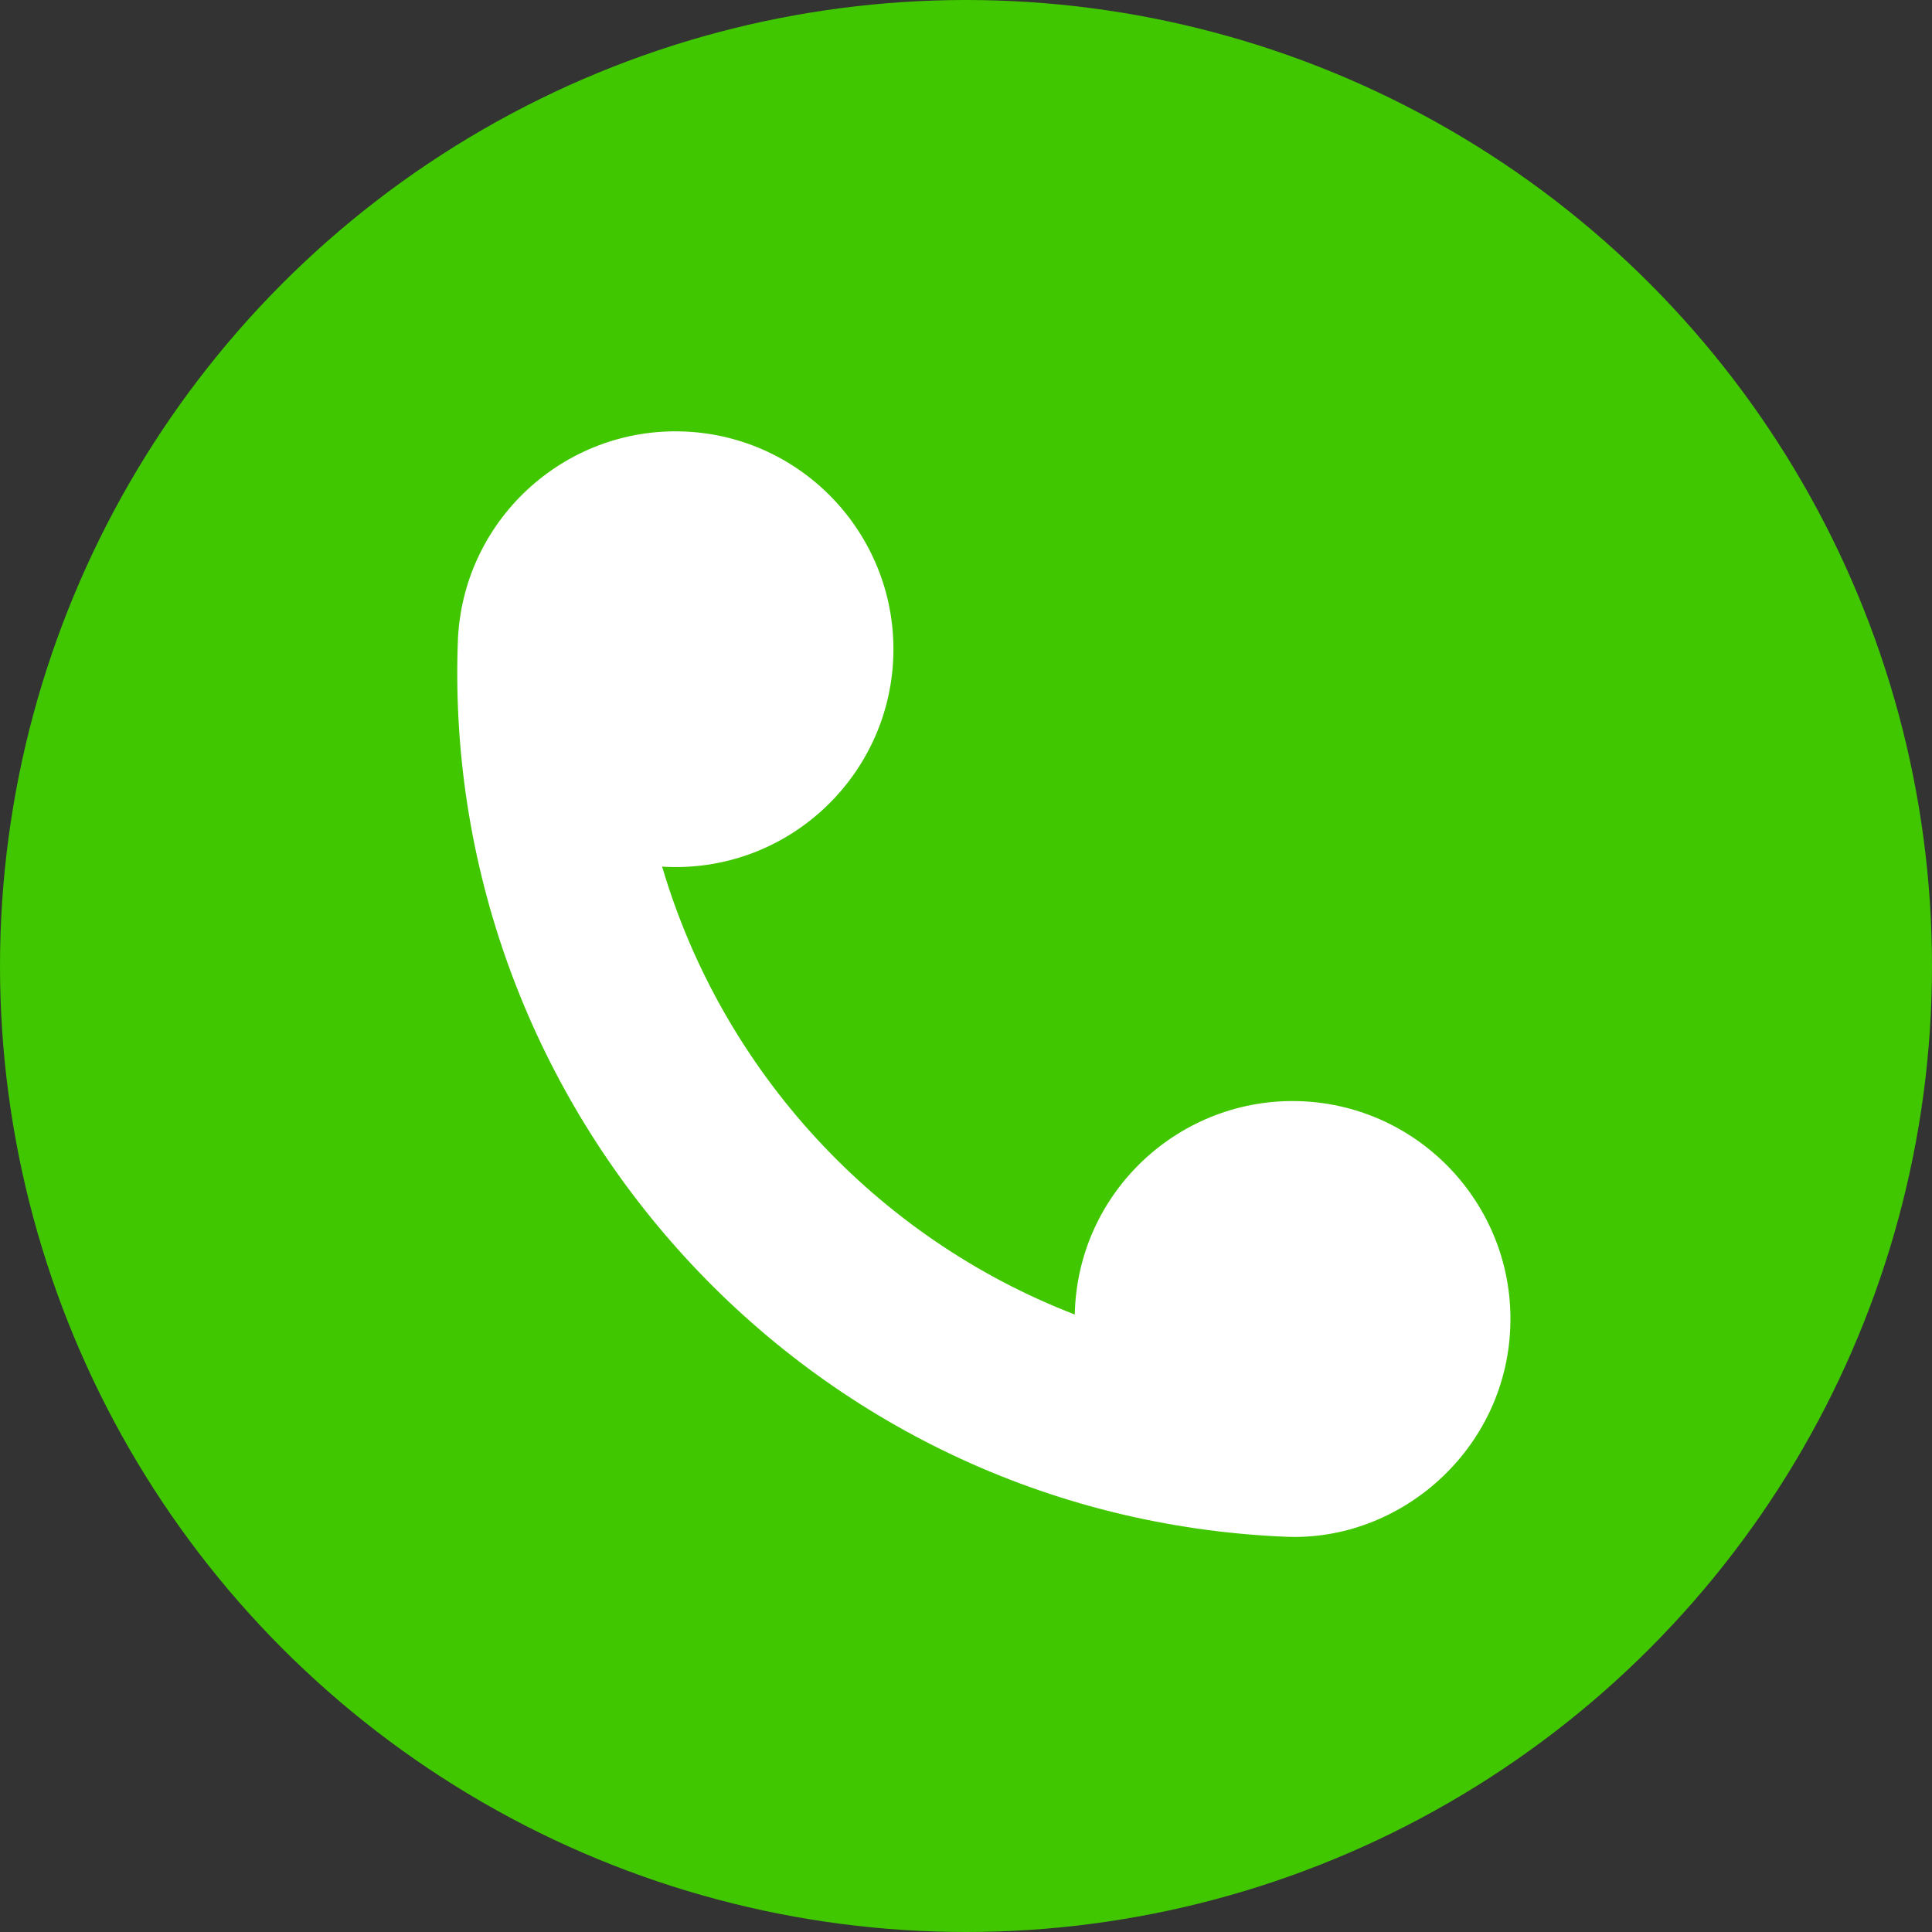 <svg width="79" height="79" viewBox="0 0 79 79" fill="none" xmlns="http://www.w3.org/2000/svg">
<rect x="0" y="0" width="79" height="79" fill="#333333" stroke="none"/>
<circle cx="39.5" cy="39.5" r="39.5" fill="#40C700"/>
<path d="M18.719 26.293C18.055 45.393 32.913 62.032 52.598 62.839C57.236 63.029 61.549 59.318 61.755 54.297C61.956 49.388 58.126 45.231 53.217 45.03C48.278 44.828 44.05 48.722 43.948 53.751C35.811 50.611 29.539 43.803 27.075 35.437C32.086 35.746 36.322 31.862 36.525 26.912C36.726 22.003 32.896 17.846 27.988 17.645C23.047 17.443 18.866 21.326 18.719 26.293Z" fill="white"/>
</svg>
